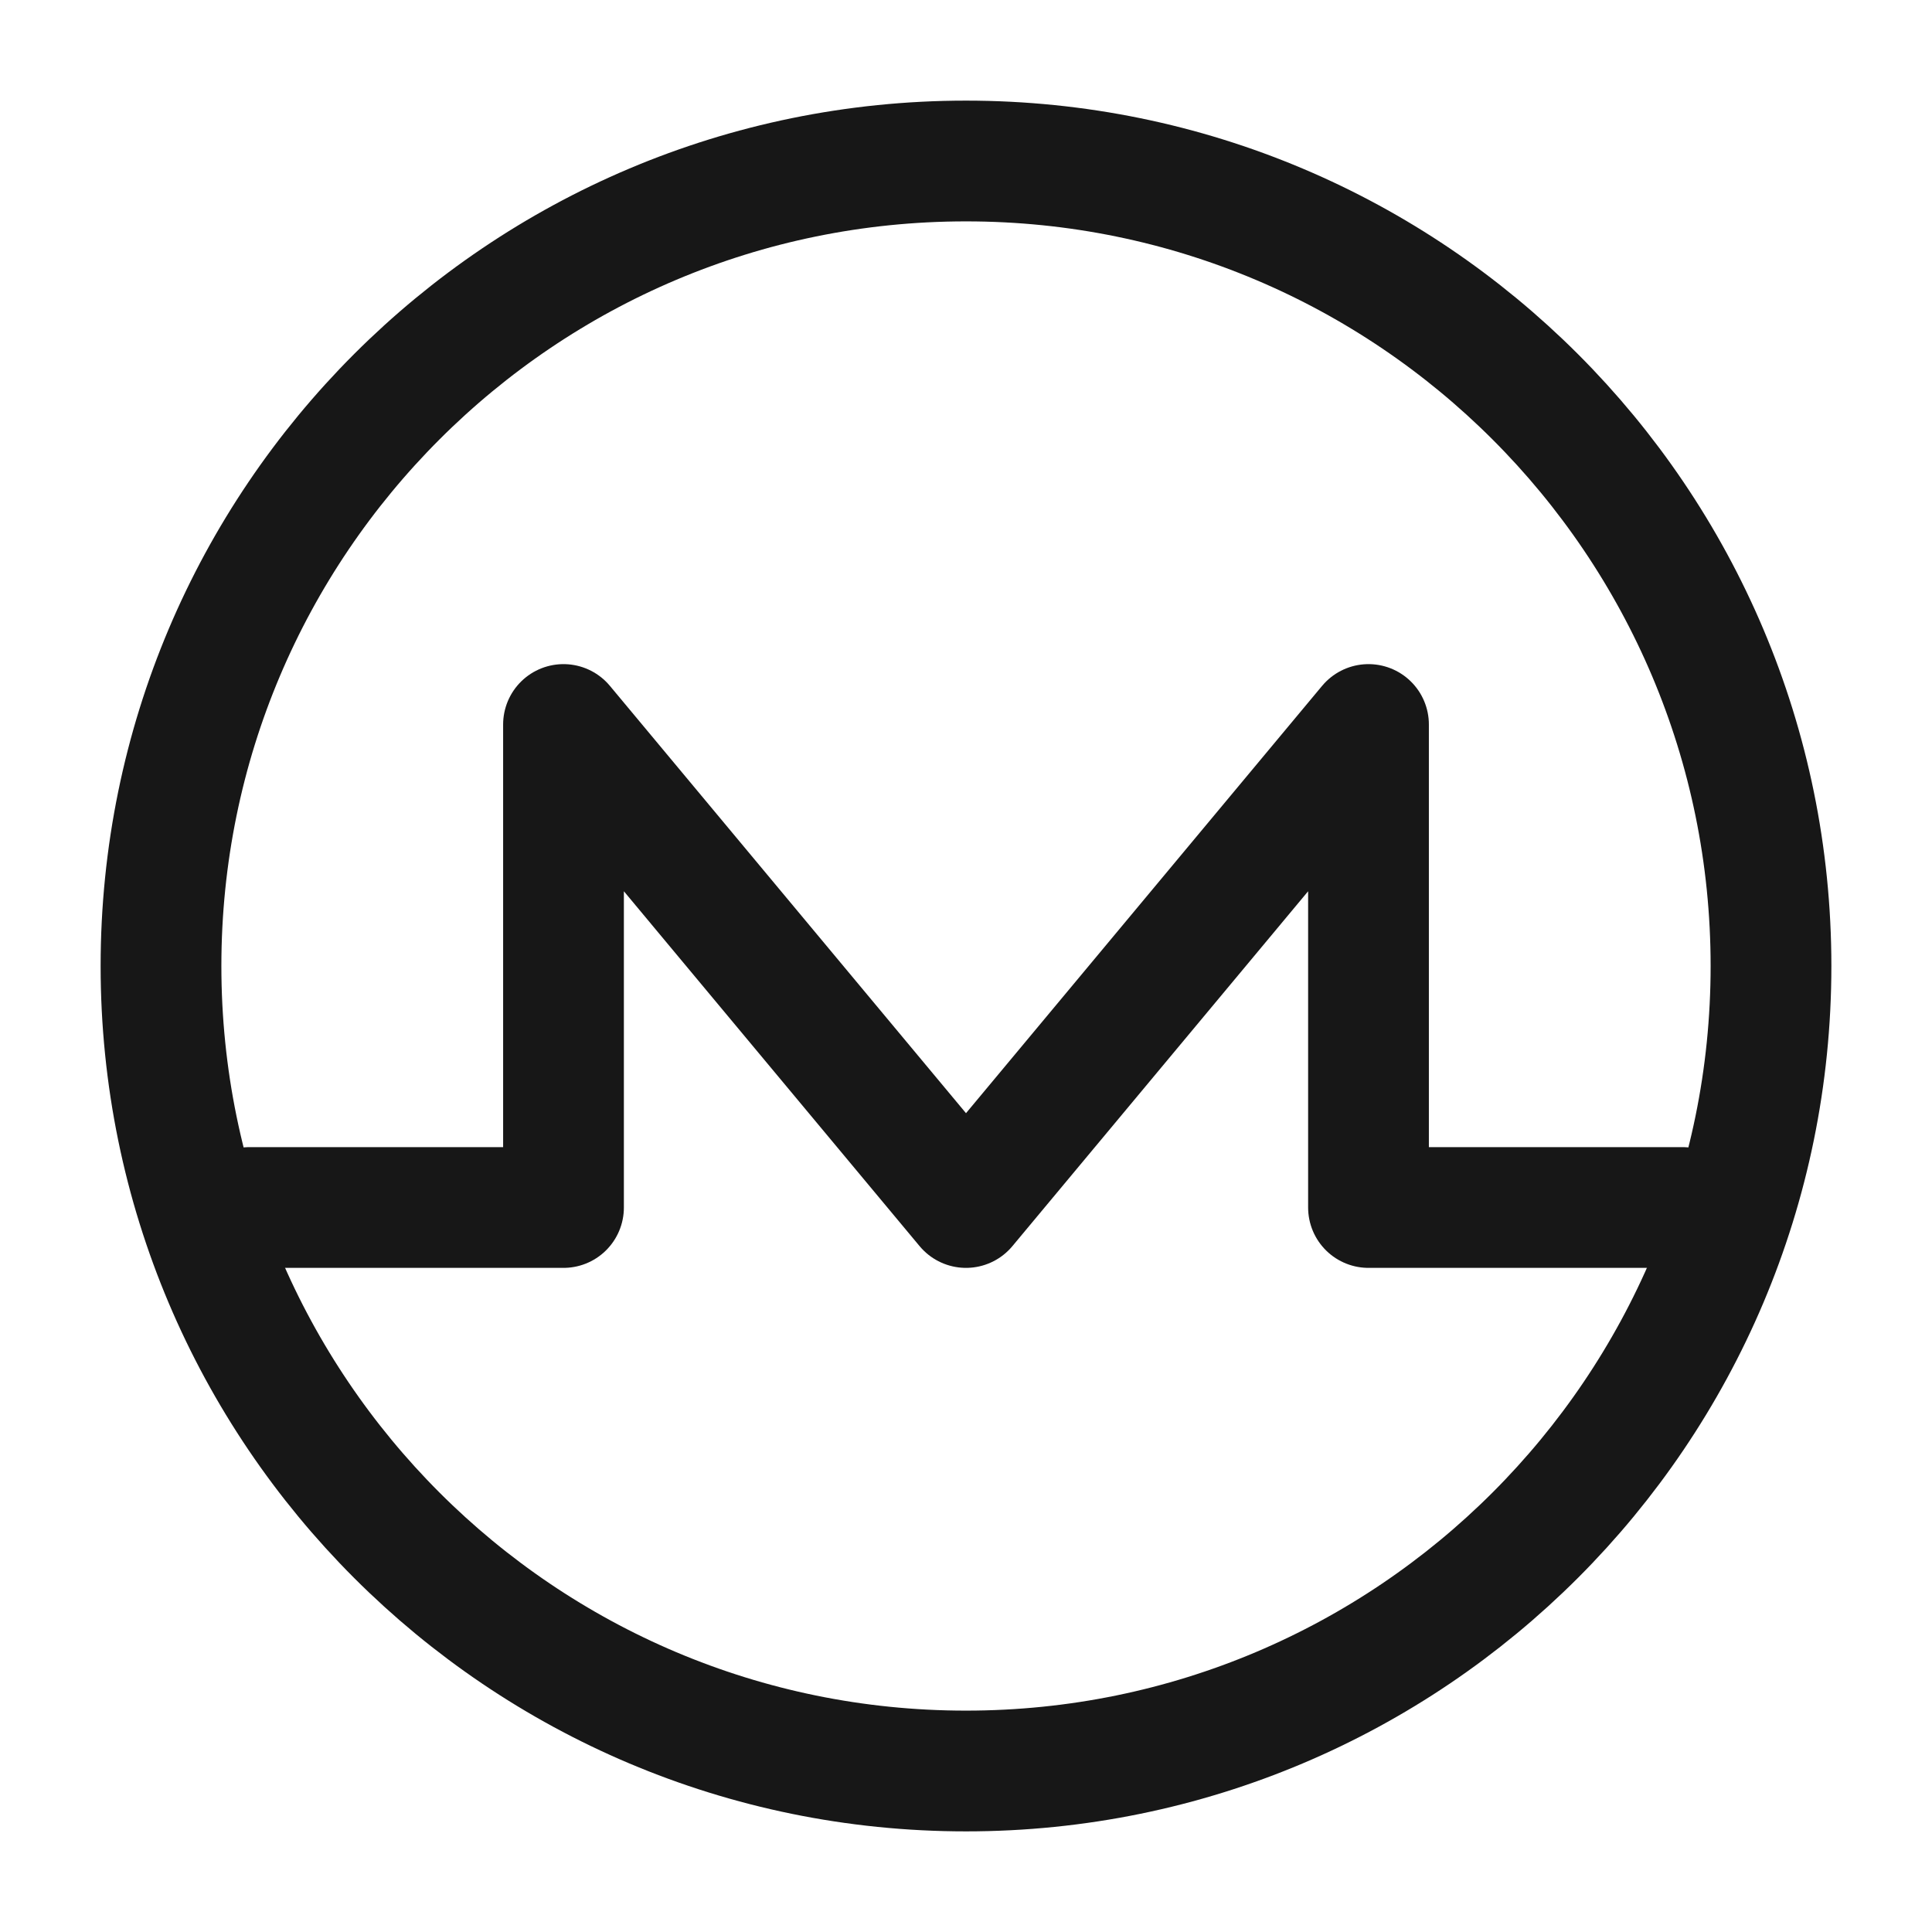 <svg width="24" height="24" viewBox="0 0 24 24" fill="none" xmlns="http://www.w3.org/2000/svg">
<path d="M12 22C17.523 22 22 17.523 22 12C22 6.477 17.523 2 12 2C6.477 2 2 6.477 2 12C2 17.523 6.477 22 12 22Z" stroke="#171717" stroke-width="1.5" stroke-miterlimit="10" stroke-linecap="round" stroke-linejoin="round"/>
<path d="M3.1 15H7V9L12 15L17 9V15H20.9" stroke="#171717" stroke-width="1.5" stroke-miterlimit="10" stroke-linecap="round" stroke-linejoin="round"/>
</svg>
